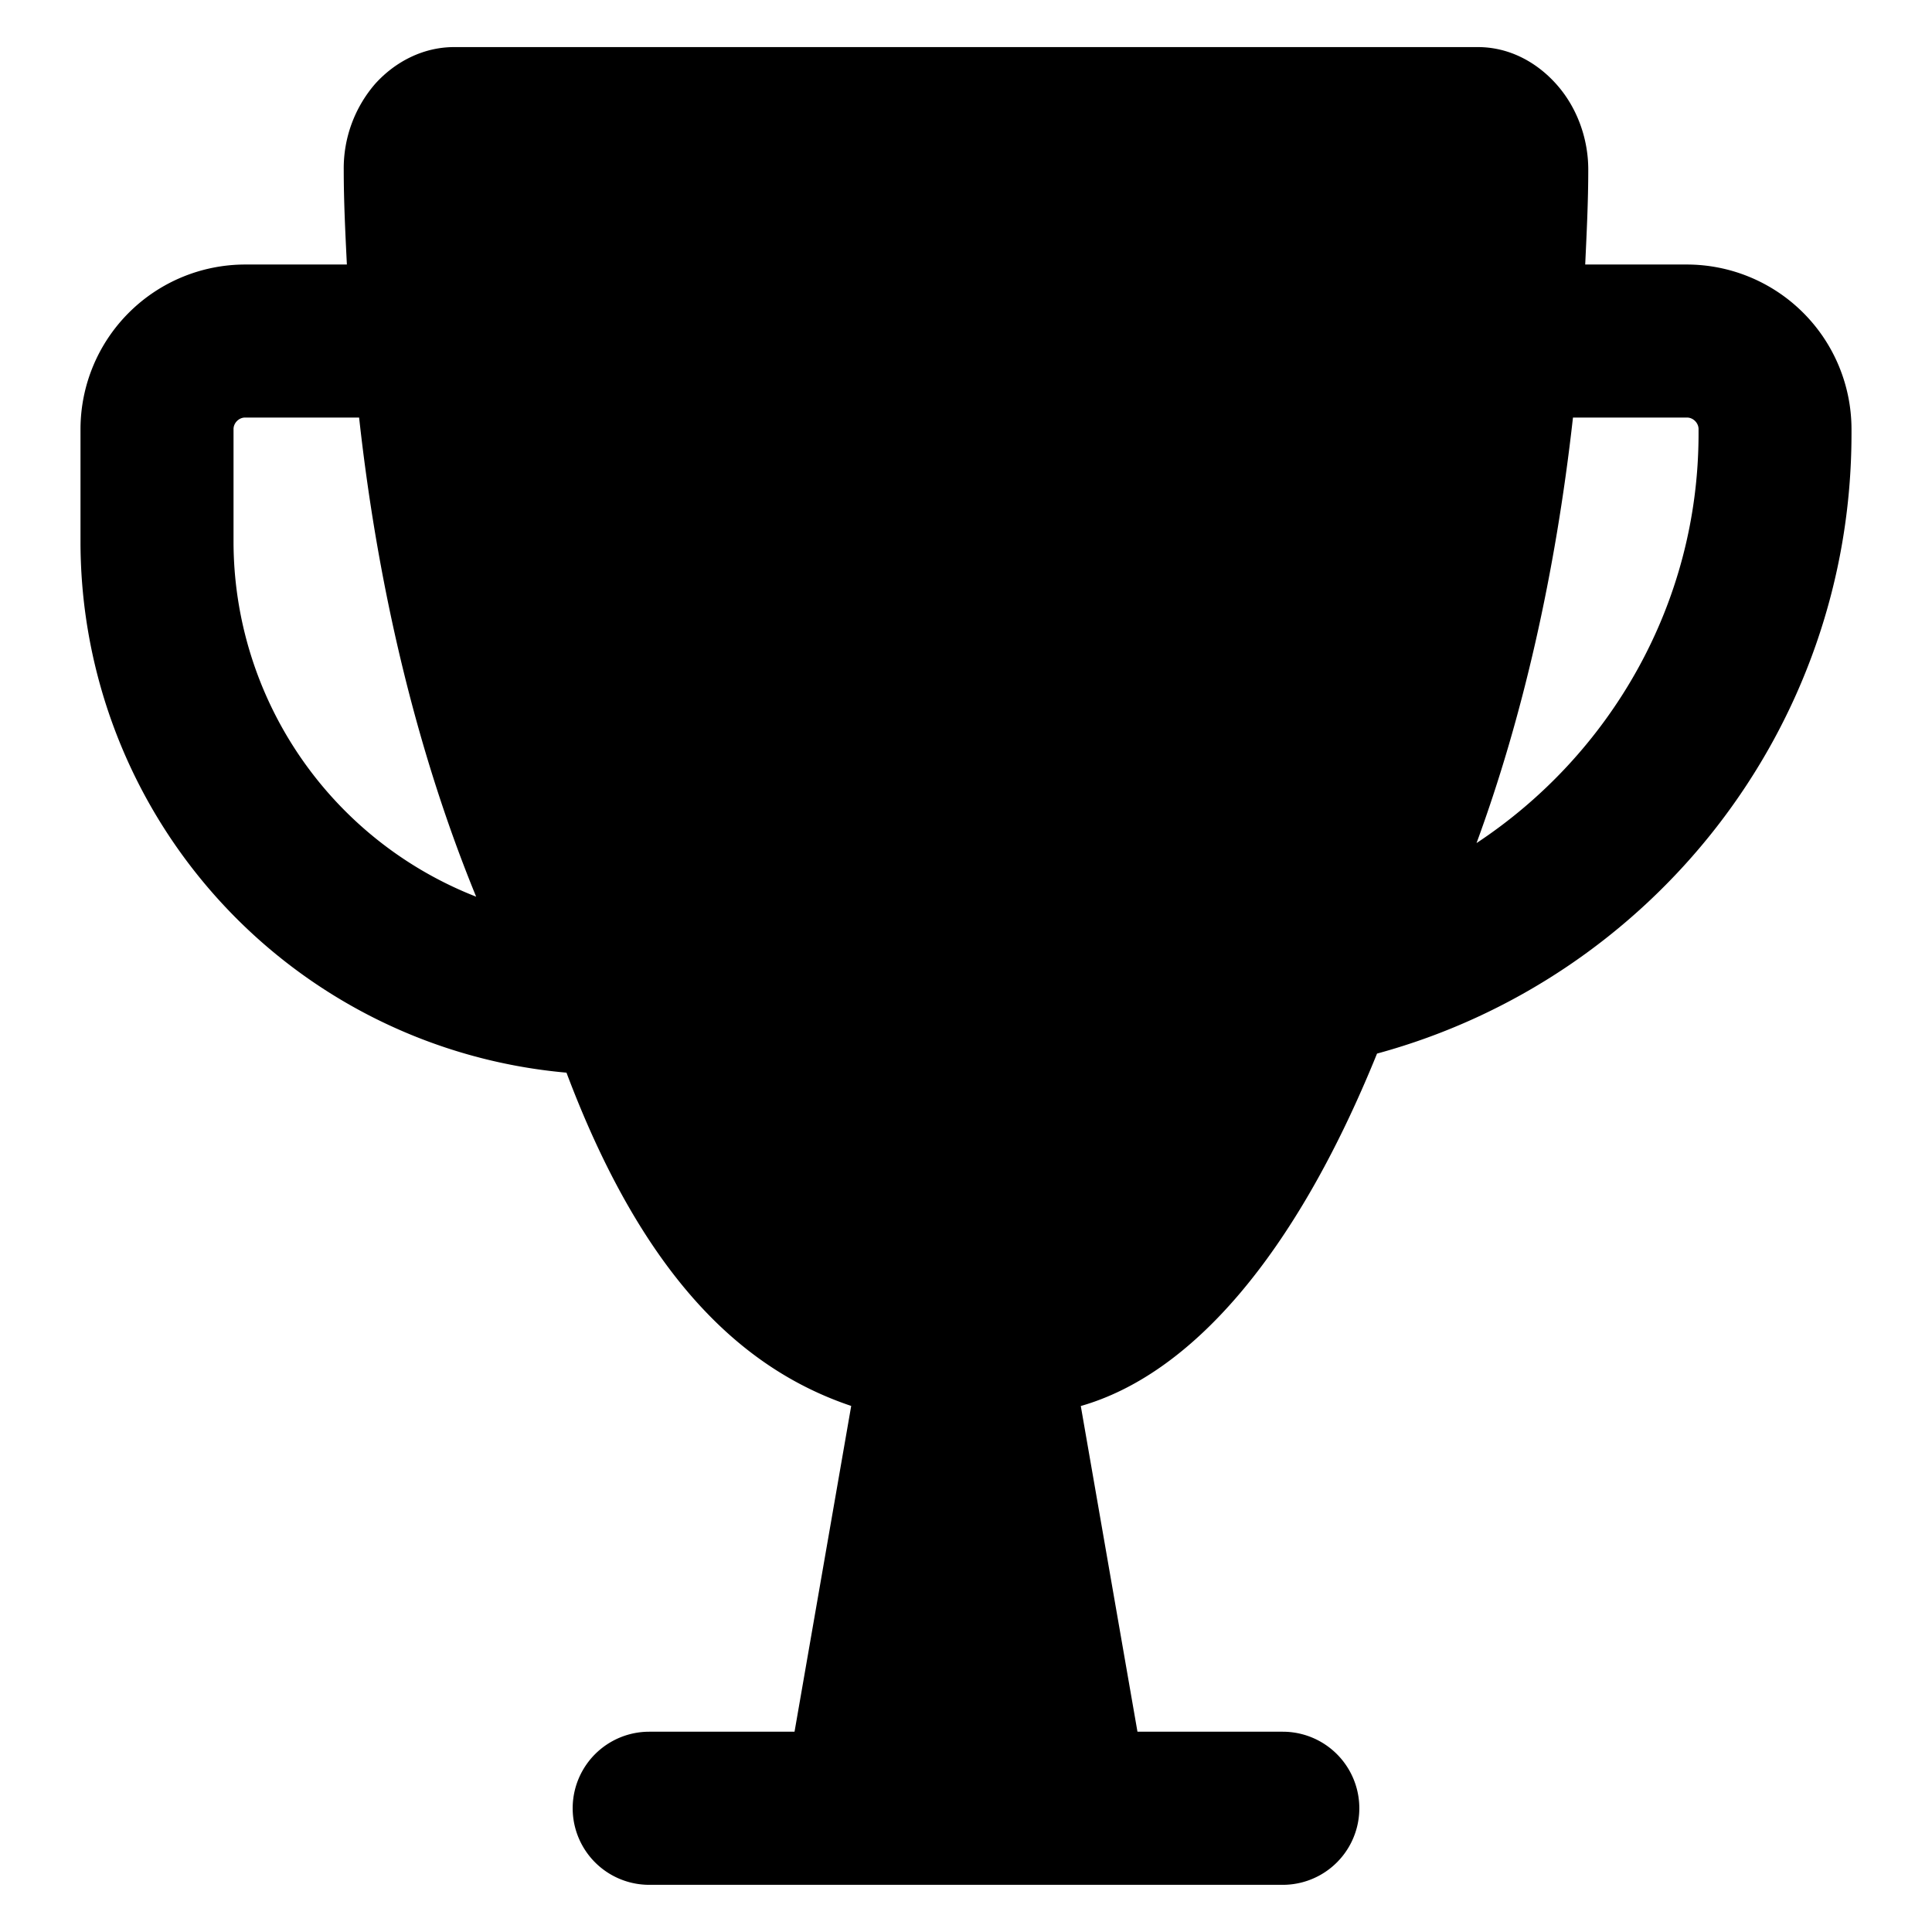<svg viewBox="0 0 24 24" xmlns="http://www.w3.org/2000/svg"><path d="M20.956 3.286h-1.264c.018-.39.038-.78.038-1.18 0-.39-.143-.779-.4-1.064-.256-.285-.599-.457-.97-.457H5.64c-.371 0-.723.172-.98.457a1.603 1.603 0 0 0-.39 1.065c0 .399.02.789.039 1.179H3.044A2.047 2.047 0 0 0 1 5.33v1.397a6.622 6.622 0 0 0 6.037 6.598c.954 2.534 2.177 3.683 3.537 4.14l-.704 4.047H8.065a.95.95 0 1 0 0 1.902h7.87a.95.95 0 1 0 0-1.902H14.13l-.704-4.046c1.36-.389 2.655-1.85 3.68-4.378C20.5 12.165 23 9.066 23 5.387V5.33a2.047 2.047 0 0 0-2.044-2.044ZM2.901 6.727V5.33c0-.076.067-.143.143-.143h1.417c.247 2.244.76 4.26 1.454 5.952a4.74 4.74 0 0 1-3.014-4.412ZM21.1 5.387c0 2.12-1.103 3.993-2.758 5.086.57-1.55.98-3.337 1.198-5.286h1.417c.076 0 .143.067.143.143v.057Z"/></svg>